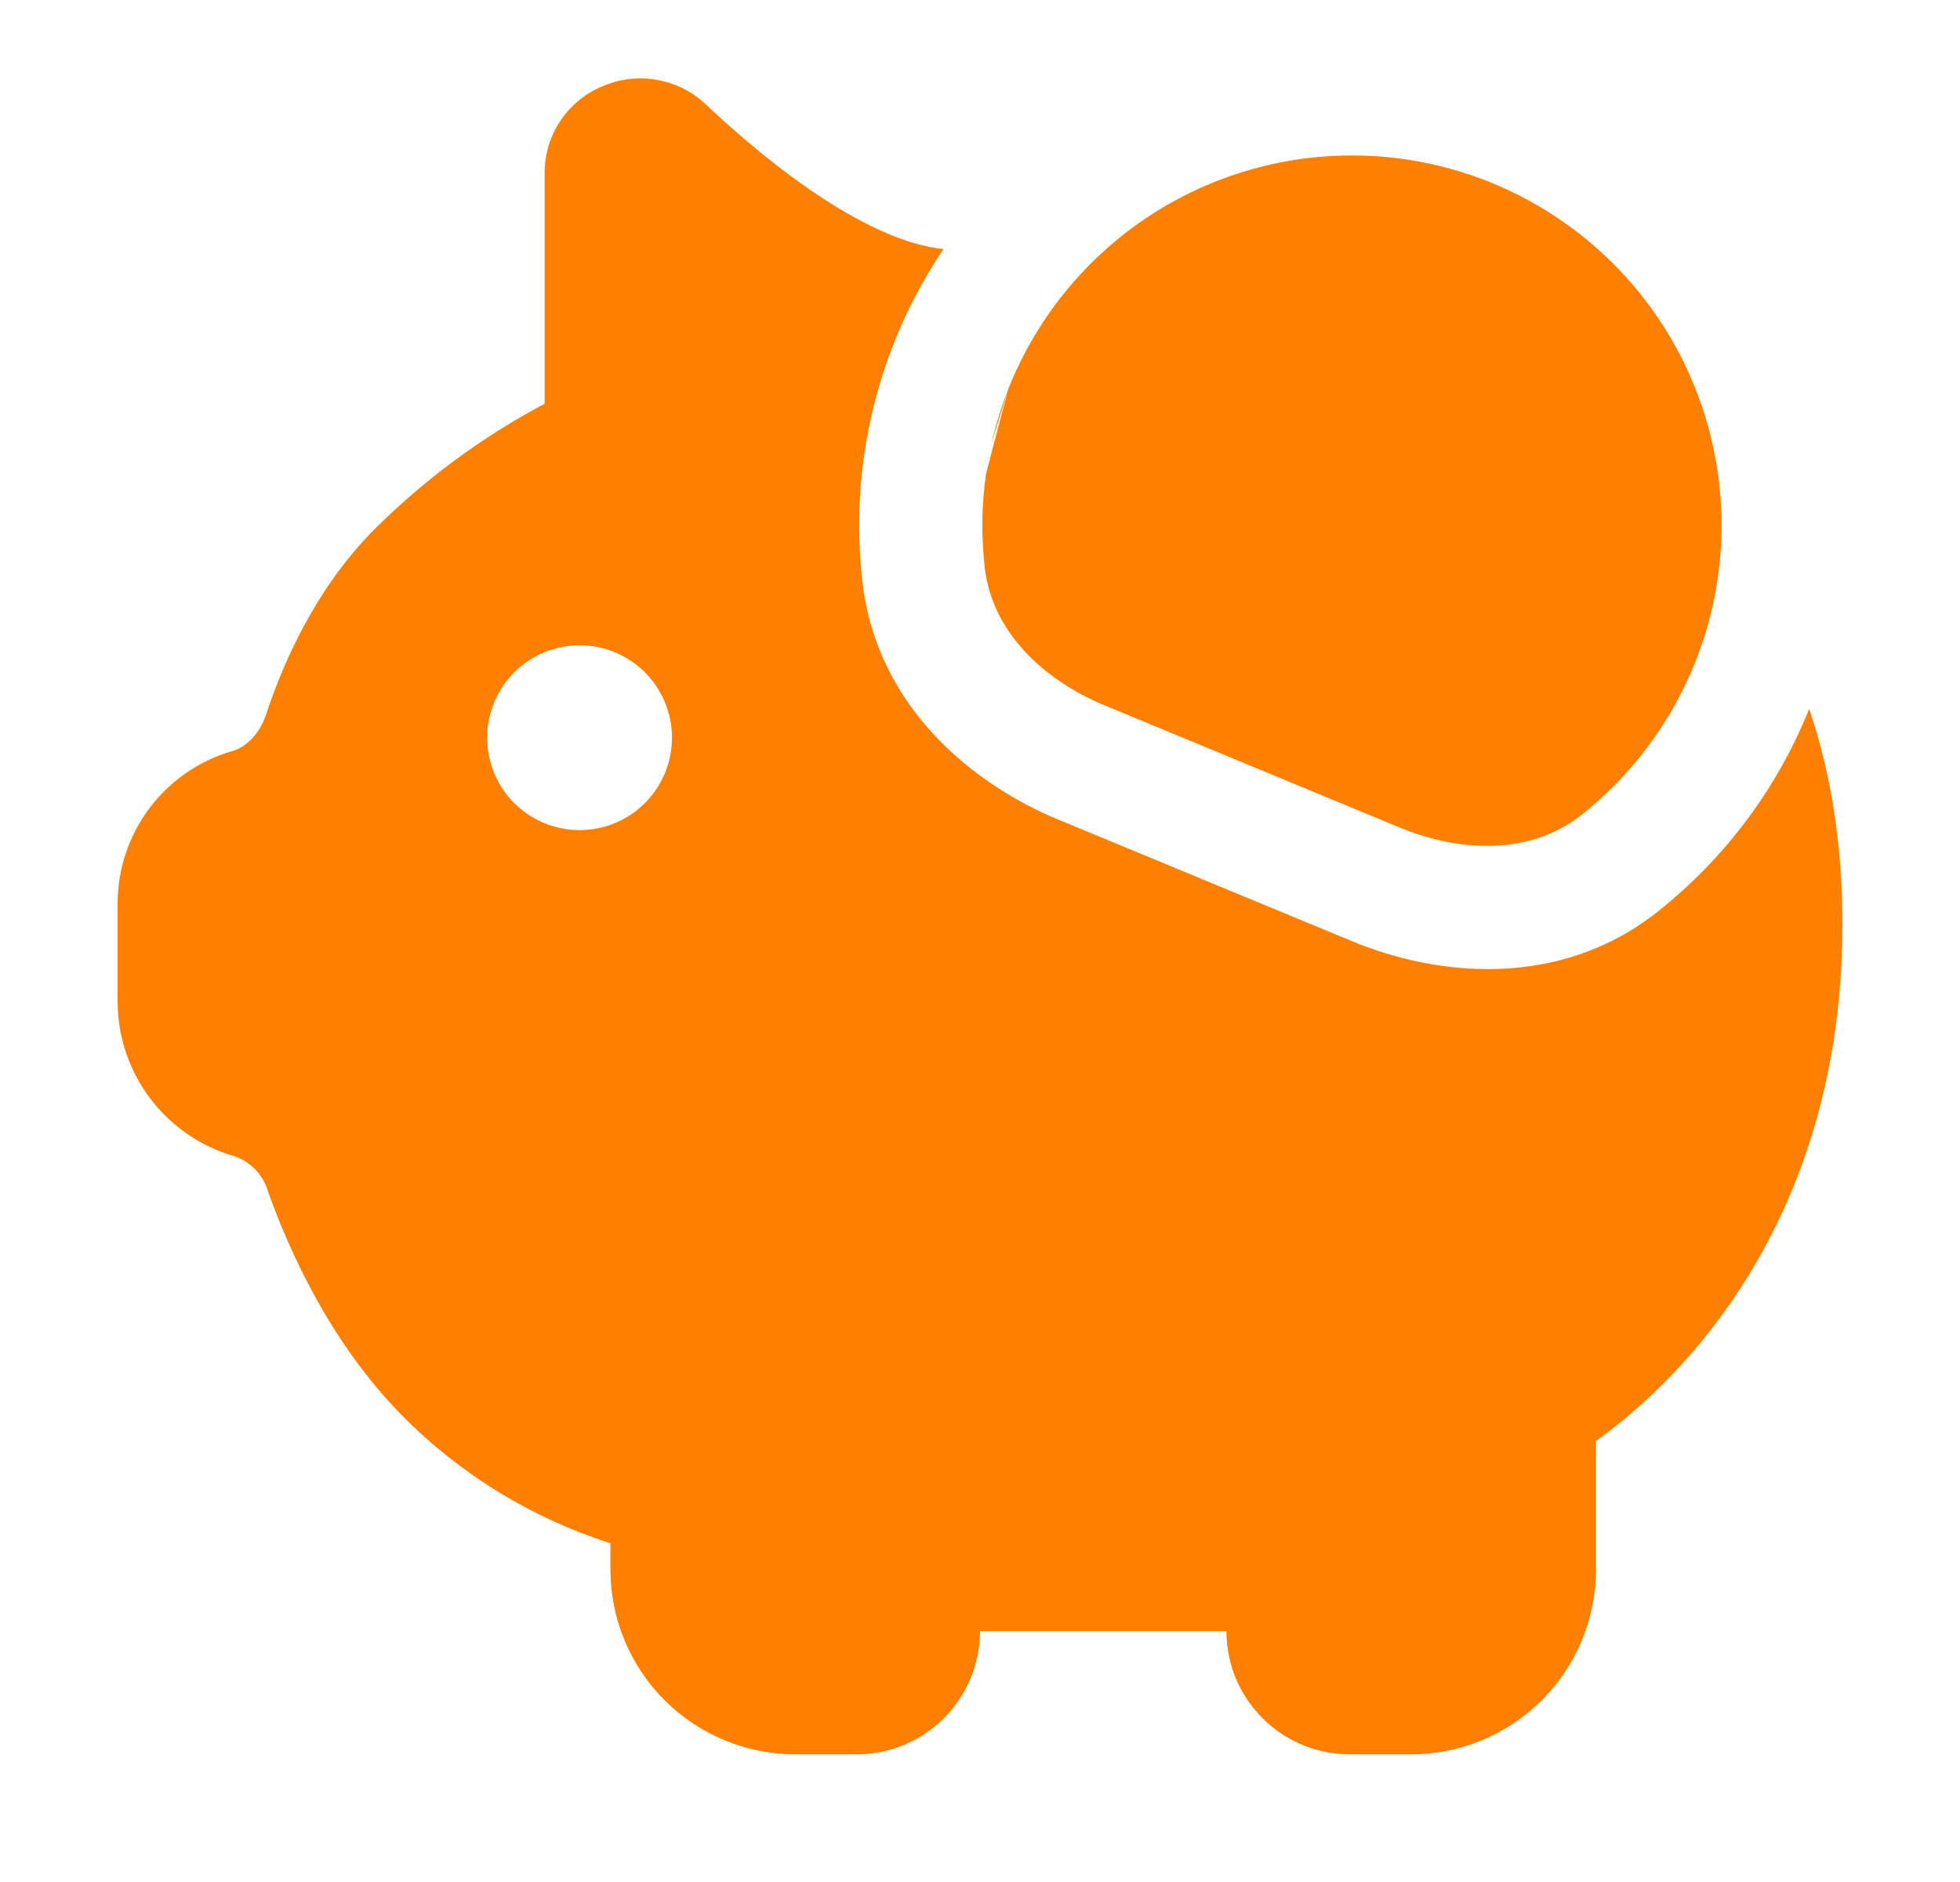 <svg width="25" height="24" viewBox="0 0 25 24" fill="none" xmlns="http://www.w3.org/2000/svg">
<path d="M21.143 11.626C22.001 10.947 22.668 10.056 23.076 9.04C23.355 9.857 23.5 10.771 23.5 11.793C23.5 14.232 22.639 15.941 21.756 17.041C21.351 17.547 20.881 17.997 20.357 18.377V20.015C20.357 20.64 20.109 21.239 19.667 21.681C19.225 22.123 18.625 22.372 18 22.372H17.214C16.797 22.372 16.398 22.206 16.103 21.911C15.808 21.617 15.643 21.217 15.643 20.8H12.5C12.5 21.217 12.334 21.617 12.04 21.911C11.745 22.206 11.345 22.372 10.929 22.372H10.143C9.518 22.372 8.918 22.123 8.476 21.681C8.034 21.239 7.786 20.64 7.786 20.015V19.68C6.782 19.36 5.871 18.802 5.13 18.053C4.201 17.109 3.68 15.929 3.417 15.189C3.387 15.087 3.332 14.993 3.259 14.916C3.185 14.839 3.095 14.781 2.994 14.746C2.565 14.624 2.186 14.365 1.916 14.009C1.647 13.653 1.501 13.219 1.5 12.772V11.524C1.5 10.619 2.1 9.824 2.969 9.576C3.133 9.528 3.309 9.37 3.395 9.107C3.607 8.468 4.014 7.522 4.762 6.764C5.406 6.12 6.142 5.575 6.947 5.149V2.199C6.947 1.96 7.02 1.727 7.155 1.53C7.289 1.333 7.48 1.181 7.702 1.093C7.919 1.003 8.156 0.978 8.386 1.02C8.616 1.061 8.83 1.169 9 1.329C9.398 1.704 9.92 2.152 10.478 2.518C11.051 2.894 11.589 3.131 12.027 3.175H12.035C11.194 4.423 10.827 5.931 11.001 7.426C11.191 9.043 12.442 10.014 13.492 10.449L17.247 12.003C18.295 12.439 19.867 12.635 21.144 11.626H21.143ZM7.393 10.586C7.705 10.586 8.005 10.462 8.226 10.241C8.447 10.02 8.571 9.72 8.571 9.407C8.571 9.095 8.447 8.795 8.226 8.574C8.005 8.353 7.705 8.229 7.393 8.229C7.08 8.229 6.781 8.353 6.559 8.574C6.338 8.795 6.214 9.095 6.214 9.407C6.214 9.72 6.338 10.02 6.559 10.241C6.781 10.462 7.08 10.586 7.393 10.586ZM12.861 4.96C13.128 4.288 13.545 3.686 14.082 3.2C14.618 2.715 15.259 2.36 15.955 2.162C16.65 1.964 17.382 1.929 18.094 2.059C18.805 2.19 19.477 2.482 20.058 2.914C20.638 3.345 21.111 3.905 21.441 4.548C21.77 5.192 21.947 5.903 21.958 6.627C21.969 7.35 21.813 8.066 21.503 8.719C21.192 9.372 20.736 9.946 20.169 10.394C19.515 10.91 18.618 10.87 17.848 10.551L14.092 8.996C13.322 8.678 12.659 8.07 12.561 7.244C12.515 6.843 12.52 6.439 12.577 6.04L12.861 4.96ZM12.861 4.96L12.648 5.649C12.701 5.414 12.773 5.184 12.861 4.96Z" fill="#FF8001"/>
</svg>
